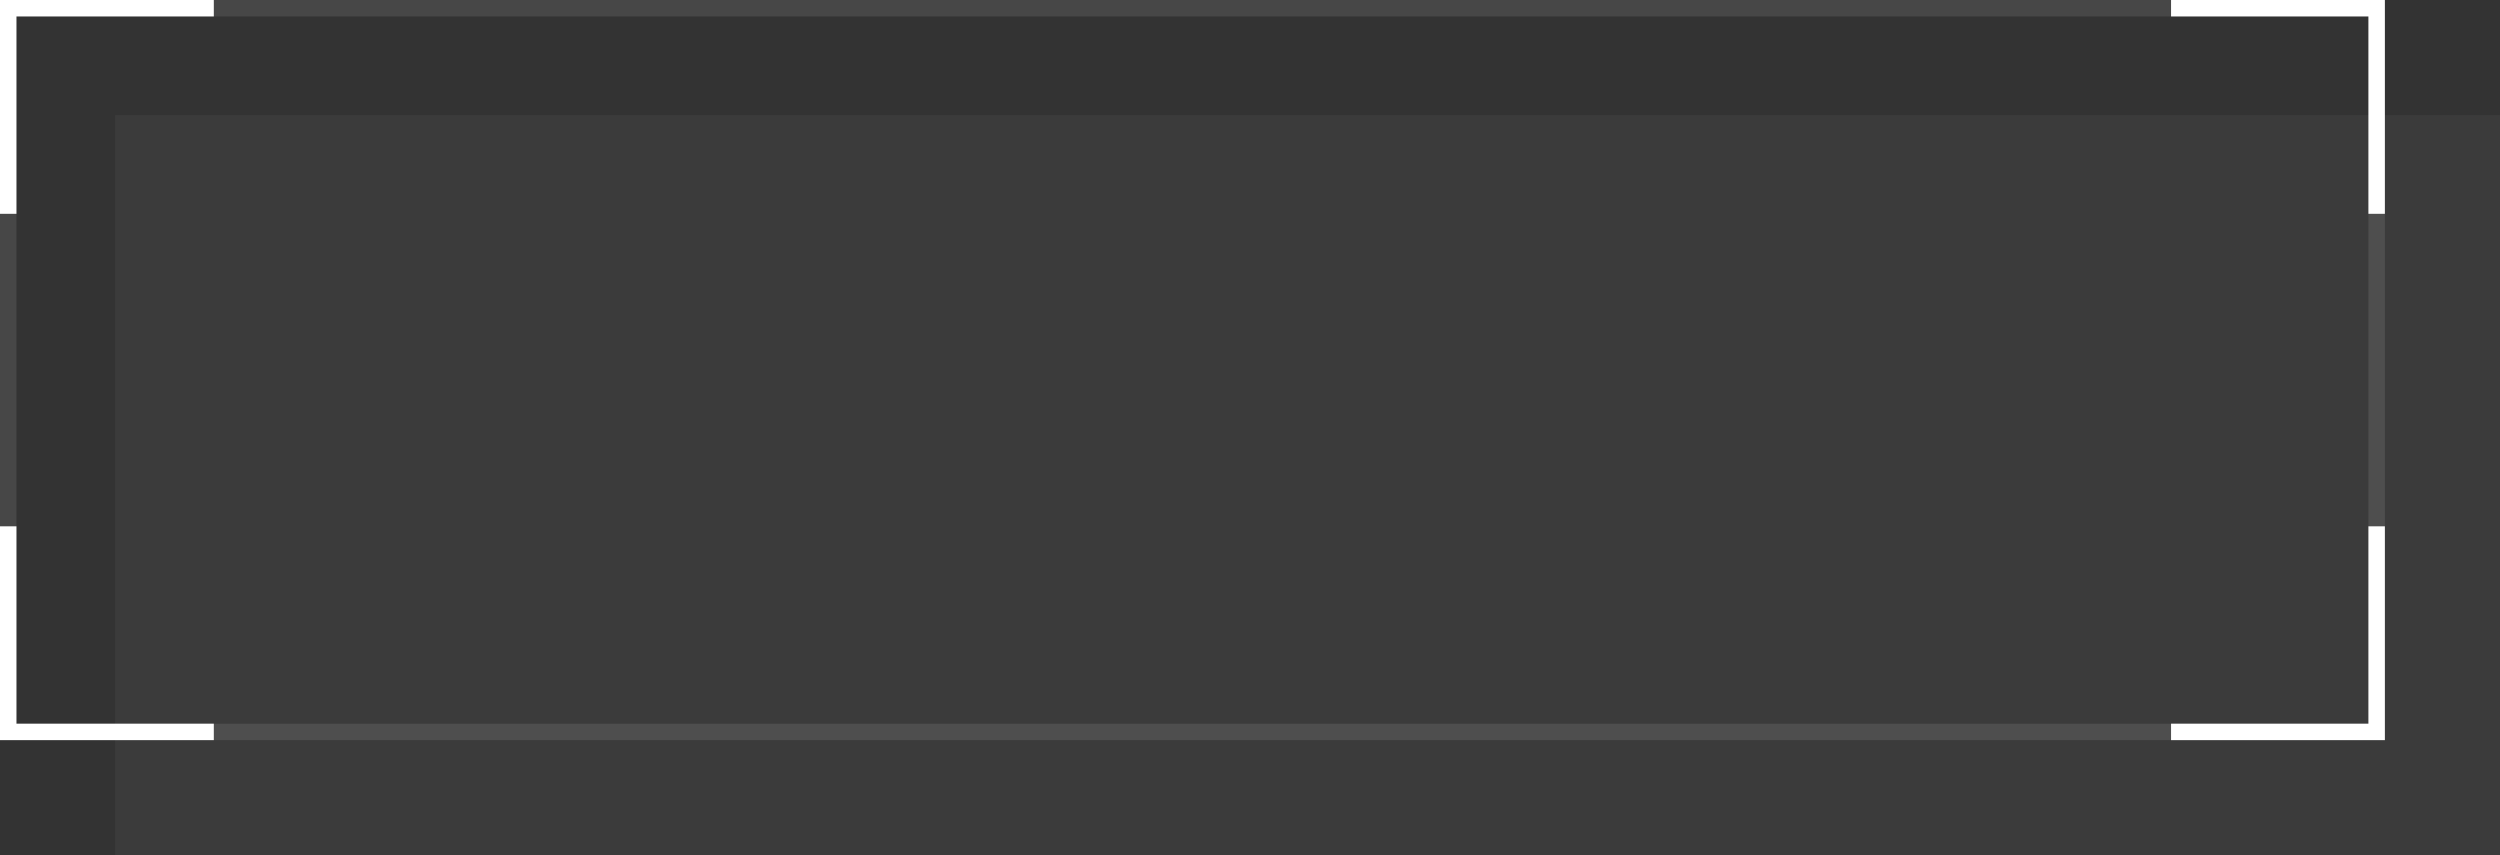 <svg xmlns="http://www.w3.org/2000/svg" width="152" height="52" viewBox="0 0 152 52">
    <rect x="0" y="0" width="152" height="52" fill="#333333" stroke="none"/>
    <g fill="none" fill-rule="evenodd">
        <path stroke="#FFF" d="M.5.5h144v44H.5z" opacity=".1"/>
        <path fill="#D8D8D8" d="M7 7h145v45H7z" opacity=".05"/>
        <g stroke="#FFF" stroke-linecap="square">
            <path d="M.5.5v12M.5.5h12"/>
        </g>
        <g stroke="#FFF" stroke-linecap="square">
            <path d="M144.5.5v12M144.5.5h-12"/>
        </g>
        <g stroke="#FFF" stroke-linecap="square">
            <path d="M.5 44.5v-12M.5 44.5h12"/>
        </g>
        <g stroke="#FFF" stroke-linecap="square">
            <path d="M144.5 44.5v-12M144.5 44.5h-12"/>
        </g>
    </g>
</svg>
